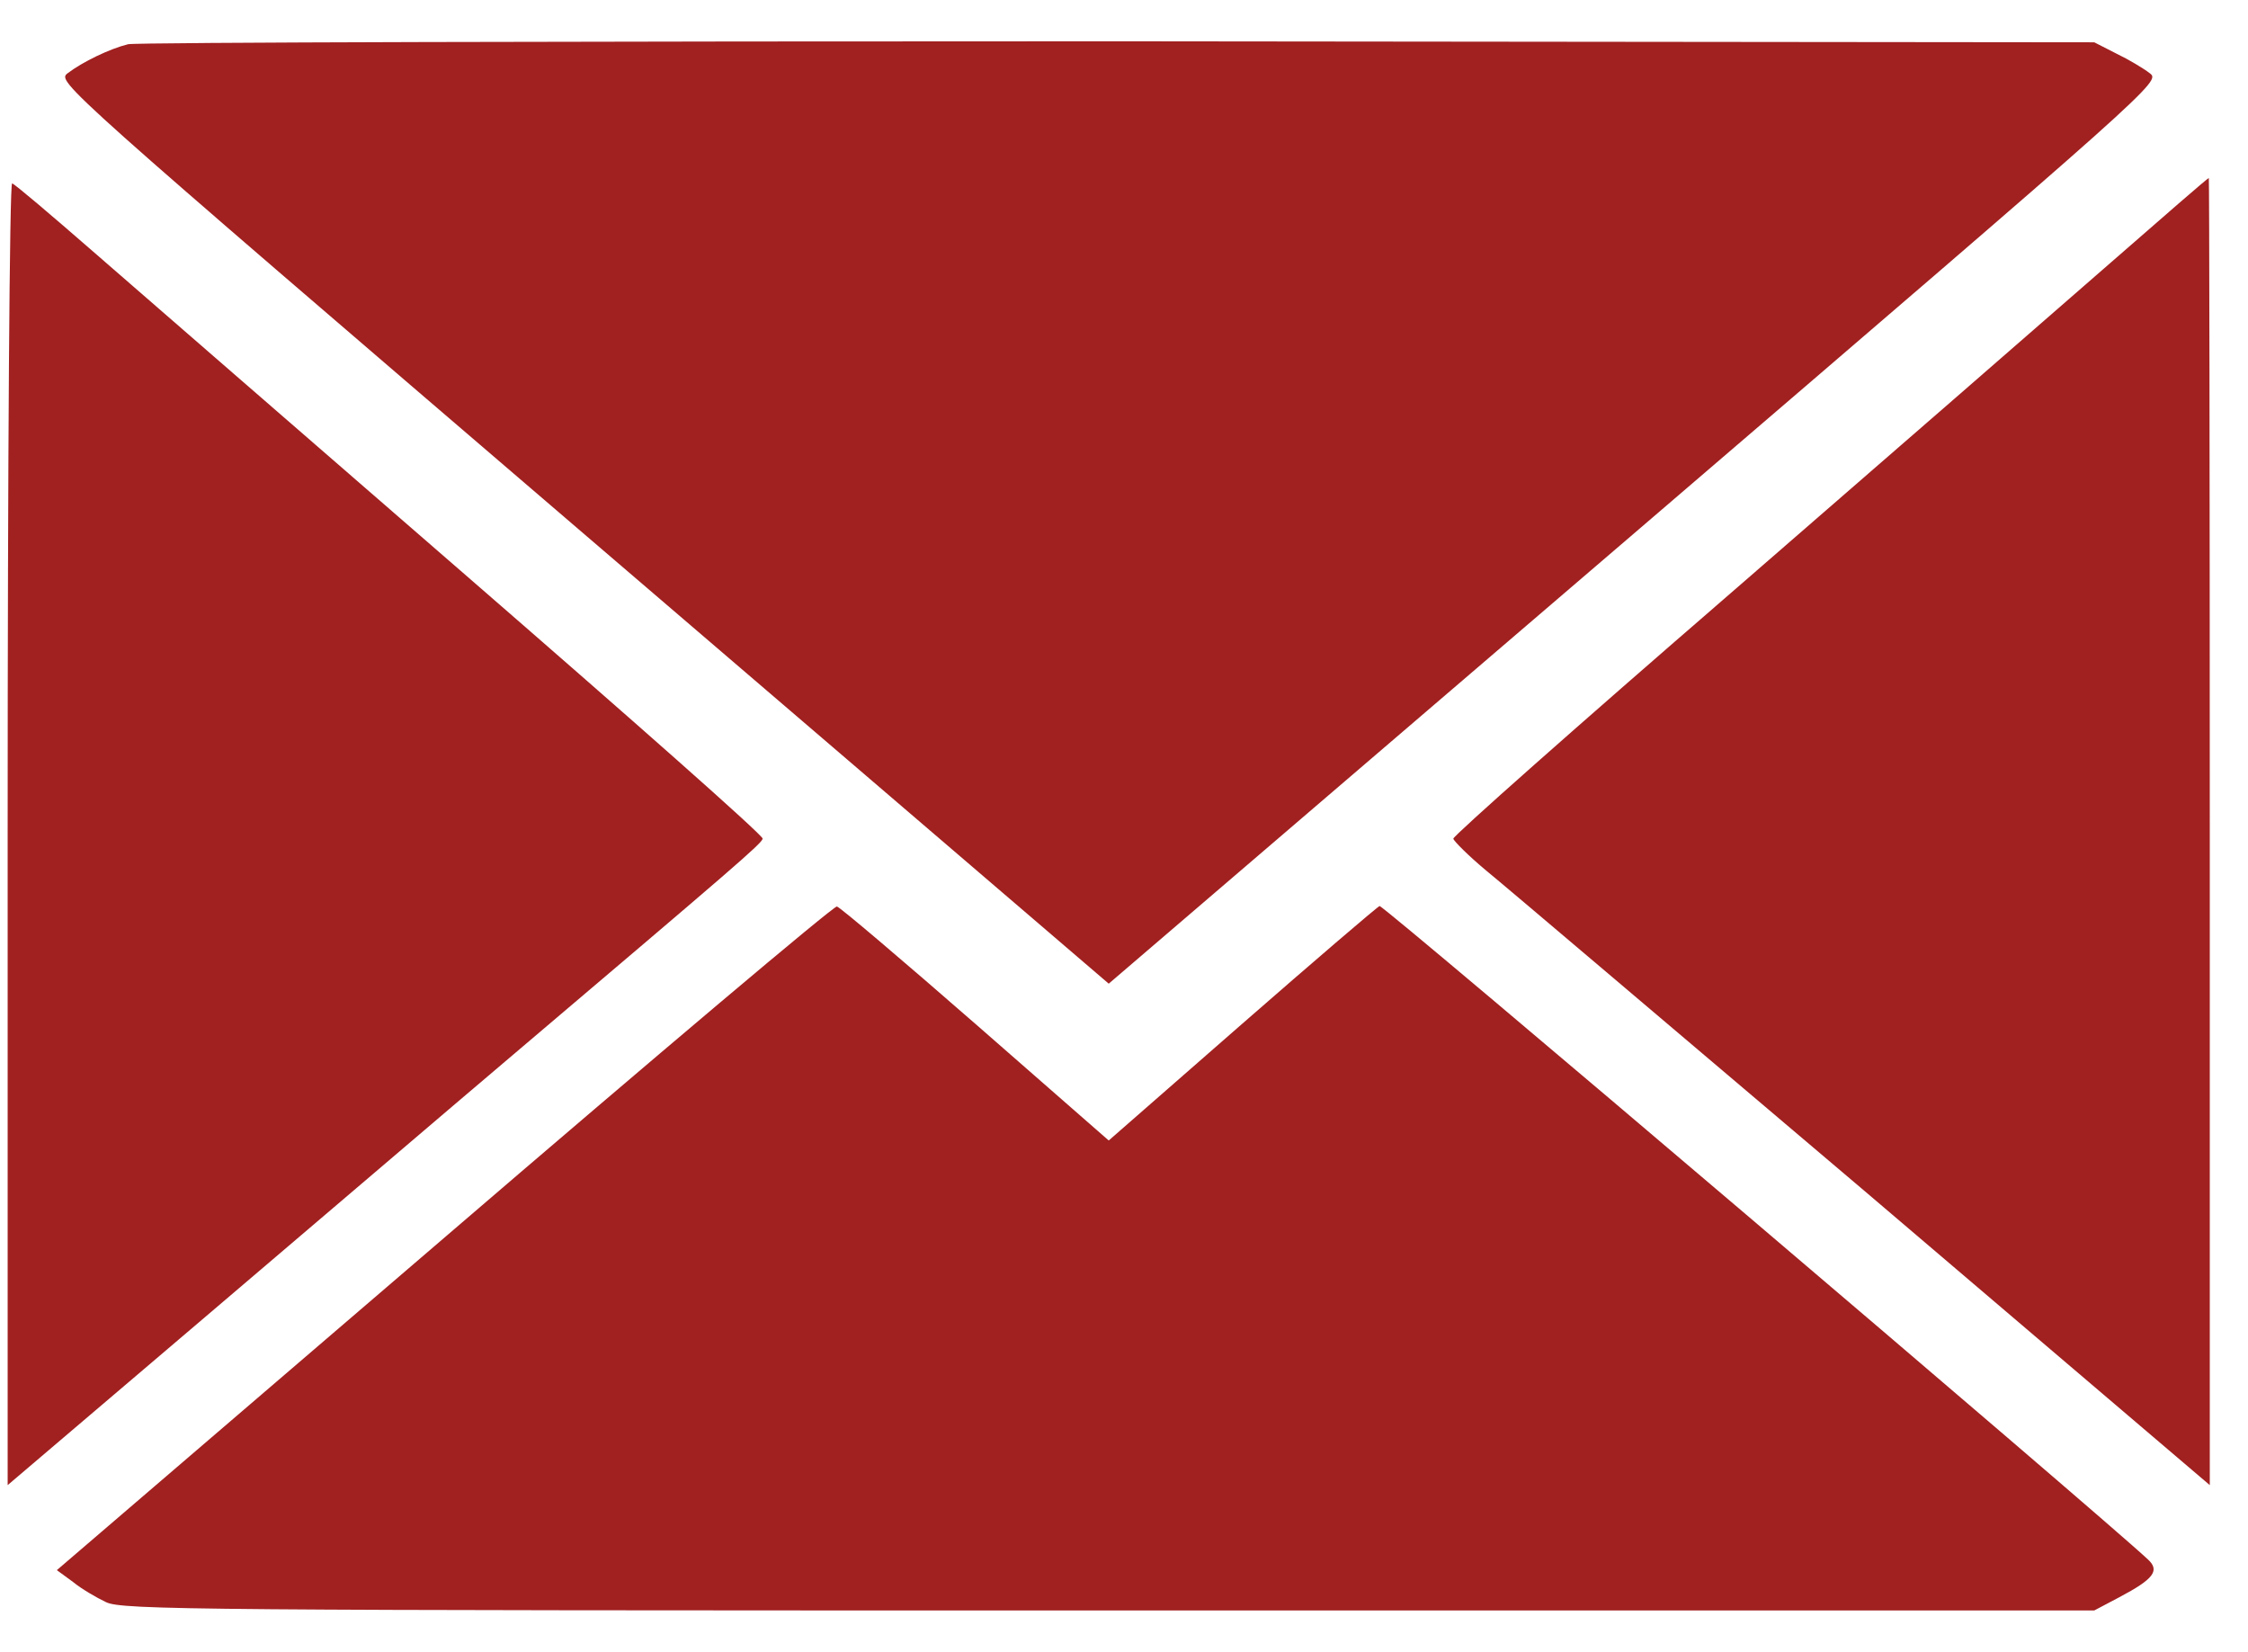 <svg width="49" height="36" viewBox="0 0 49 36" fill="none" xmlns="http://www.w3.org/2000/svg">
<path d="M2.792 0.964C2.396 1.061 1.796 1.35 1.474 1.597C1.239 1.779 1.271 1.811 12.703 11.614L24.167 21.439L35.631 11.614C47.074 1.8 47.096 1.779 46.86 1.597C46.721 1.489 46.399 1.297 46.131 1.168L45.649 0.922L24.381 0.9C12.681 0.9 2.974 0.922 2.792 0.964Z" fill="#A12020"/>
<path d="M45.949 5.775C44.76 6.815 41.064 10.029 37.731 12.922C34.399 15.804 31.678 18.215 31.678 18.279C31.689 18.332 32.01 18.654 32.396 18.975C32.792 19.297 36.499 22.447 40.646 25.961L48.167 32.368V18.118C48.167 10.275 48.156 3.868 48.146 3.879C48.124 3.879 47.139 4.736 45.949 5.775Z" fill="#A12020"/>
<path d="M0.167 18.161V32.368L4.485 28.693C6.853 26.679 9.874 24.097 11.203 22.972C16.014 18.89 16.603 18.386 16.624 18.279C16.646 18.215 13.731 15.643 10.164 12.547C6.596 9.45 2.931 6.268 2.021 5.475C1.11 4.682 0.317 4.007 0.264 3.997C0.21 3.975 0.167 9.815 0.167 18.161Z" fill="#A12020"/>
<path d="M9.681 26.979L1.239 34.221L1.592 34.479C1.774 34.629 2.106 34.822 2.31 34.918C2.653 35.089 4.271 35.1 24.167 35.1H45.649L46.196 34.811C46.946 34.414 47.085 34.232 46.817 33.986C45.724 32.968 30.146 19.714 30.071 19.747C30.017 19.768 28.667 20.925 27.071 22.318L24.167 24.857L21.264 22.318C19.667 20.925 18.306 19.768 18.242 19.757C18.167 19.747 14.321 22.993 9.681 26.979Z" fill="#A12020"/>
</svg>
